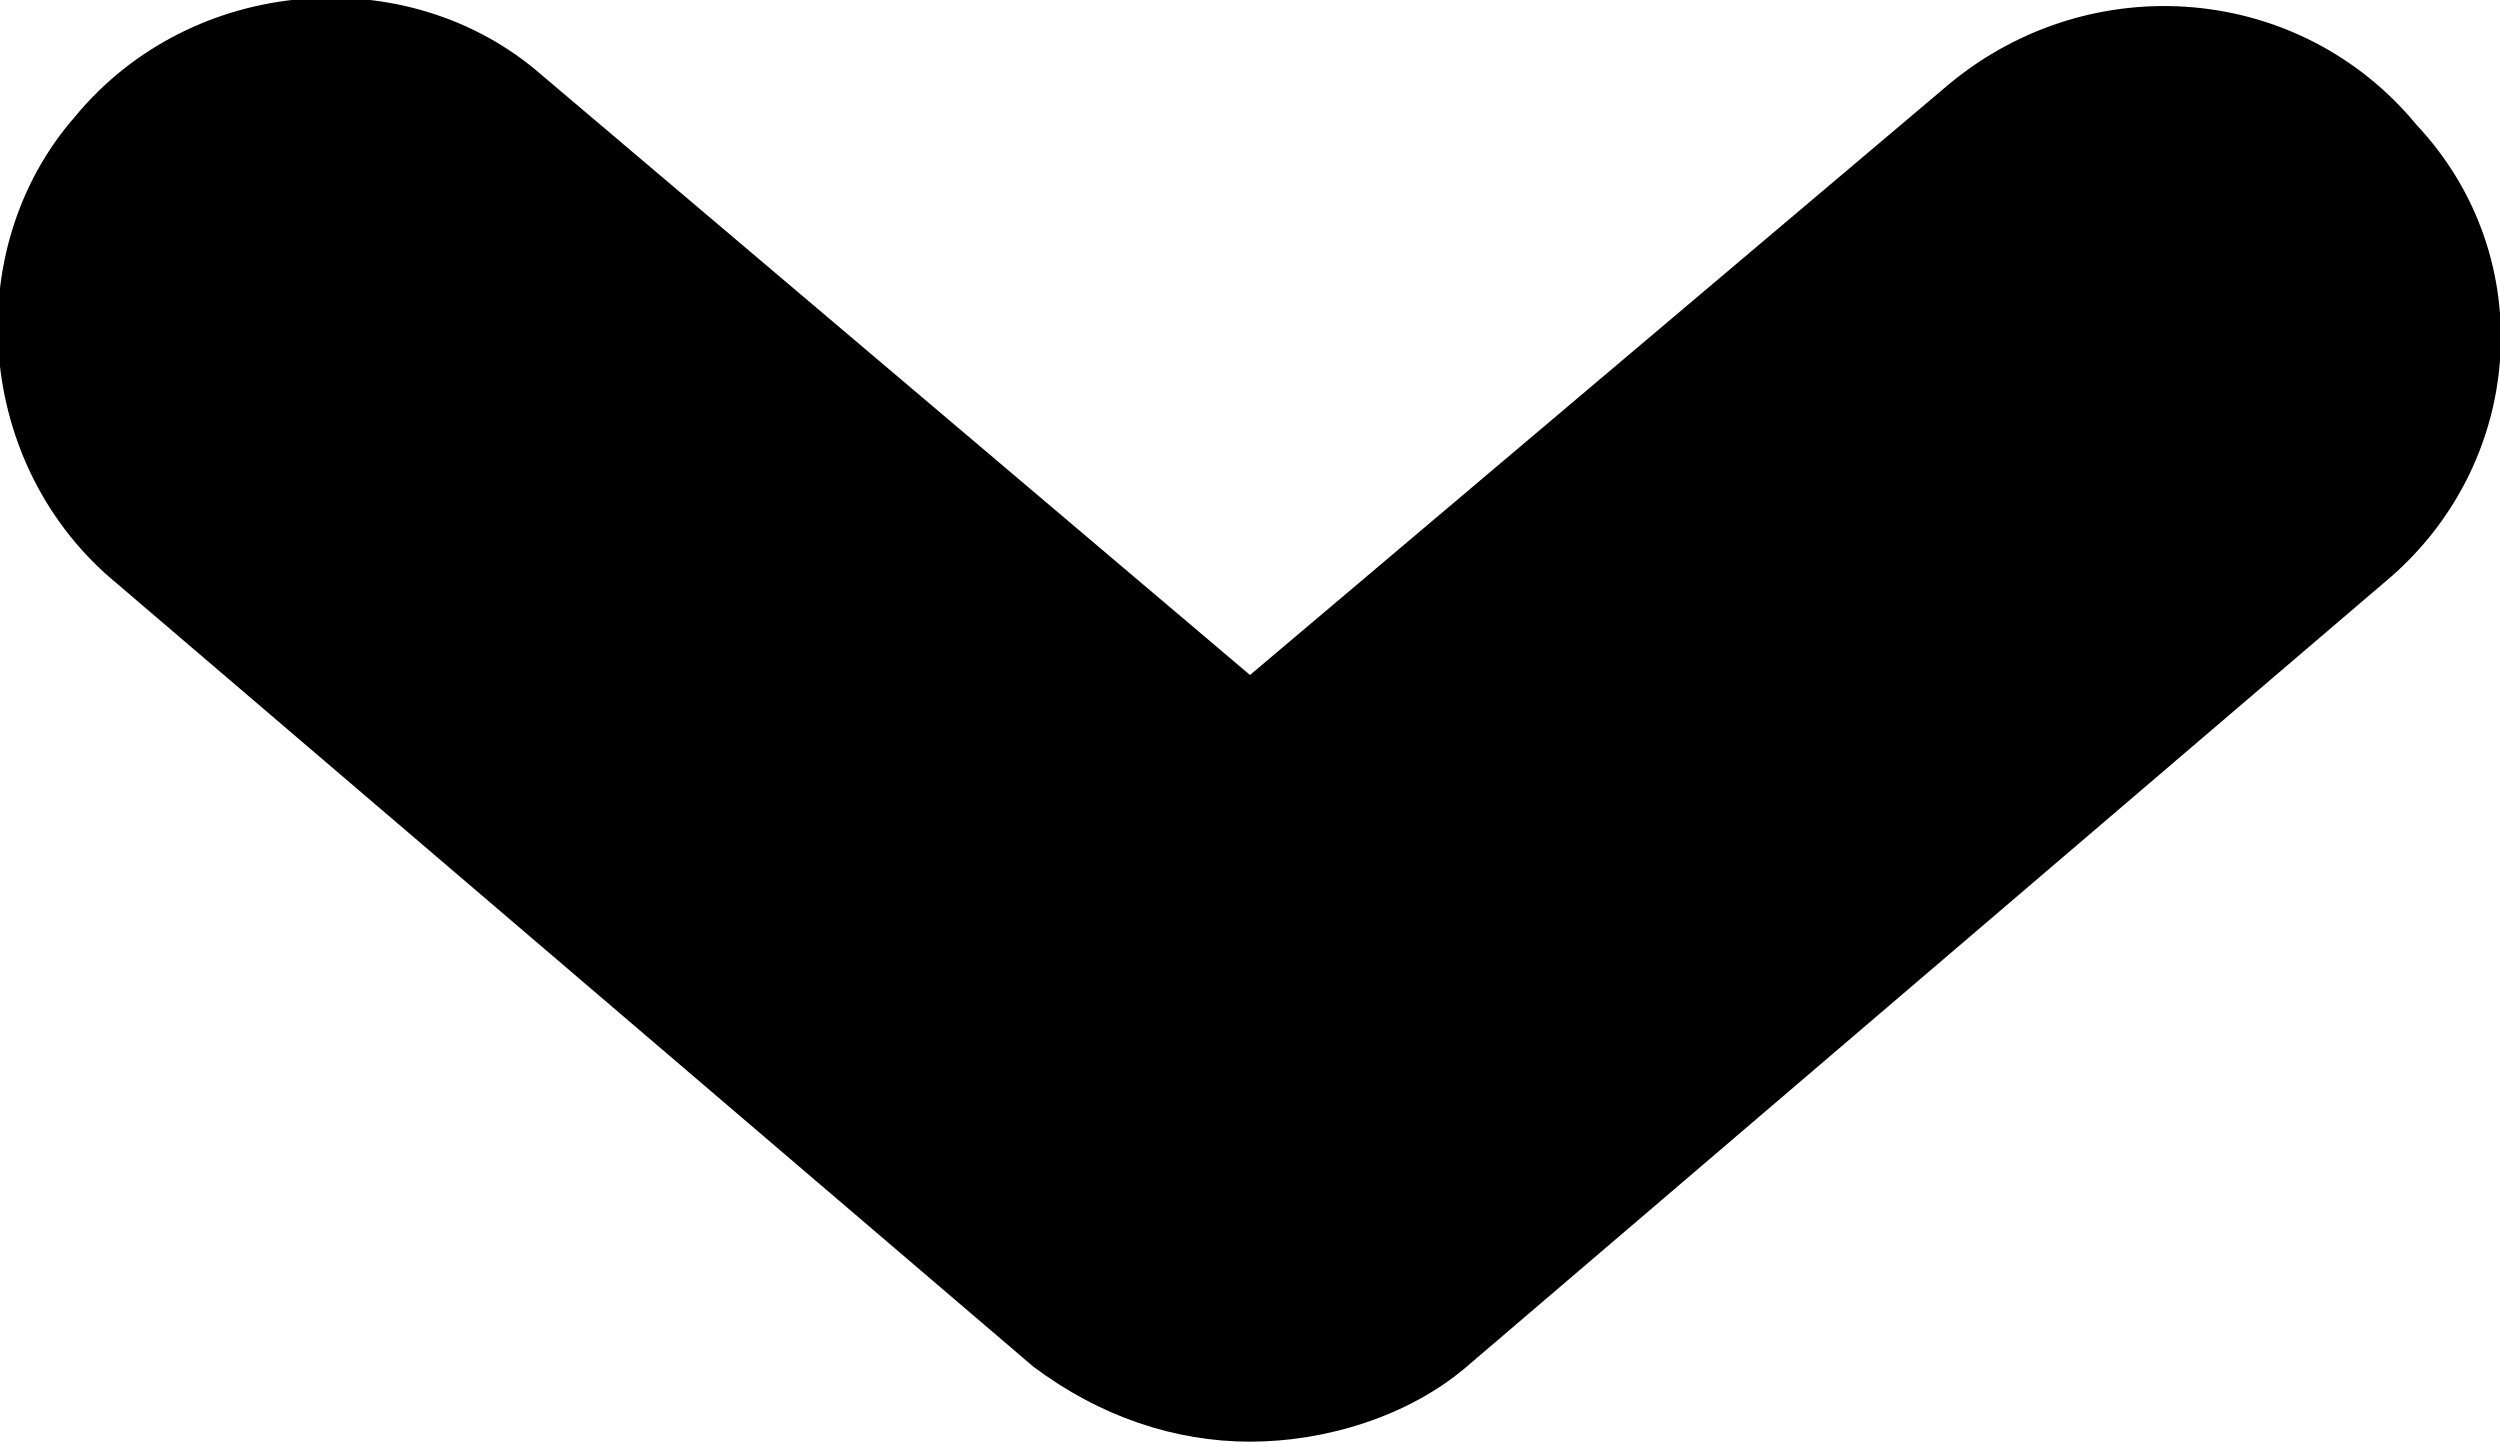 <?xml version="1.0" encoding="utf-8"?>
<!-- Generator: Adobe Illustrator 25.1.0, SVG Export Plug-In . SVG Version: 6.00 Build 0)  -->
<svg version="1.1" id="Capa_1" xmlns="http://www.w3.org/2000/svg" xmlns:xlink="http://www.w3.org/1999/xlink" x="0px" y="0px"
	 viewBox="0 0 30 17.3" style="enable-background:new 0 0 30 17.3;" xml:space="preserve">
<g>
	<path d="M28.6,7l-11,9.4c-0.7,0.6-1.7,0.9-2.6,0.9c-0.9,0-1.8-0.3-2.6-0.9L1.4,7c-1.7-1.4-1.9-4-0.5-5.6c1.4-1.7,4-1.9,5.6-0.5
		L15,8.1L23.4,1c1.7-1.4,4.2-1.2,5.6,0.5C30.5,3.1,30.3,5.6,28.6,7z"/>
</g>
</svg>
